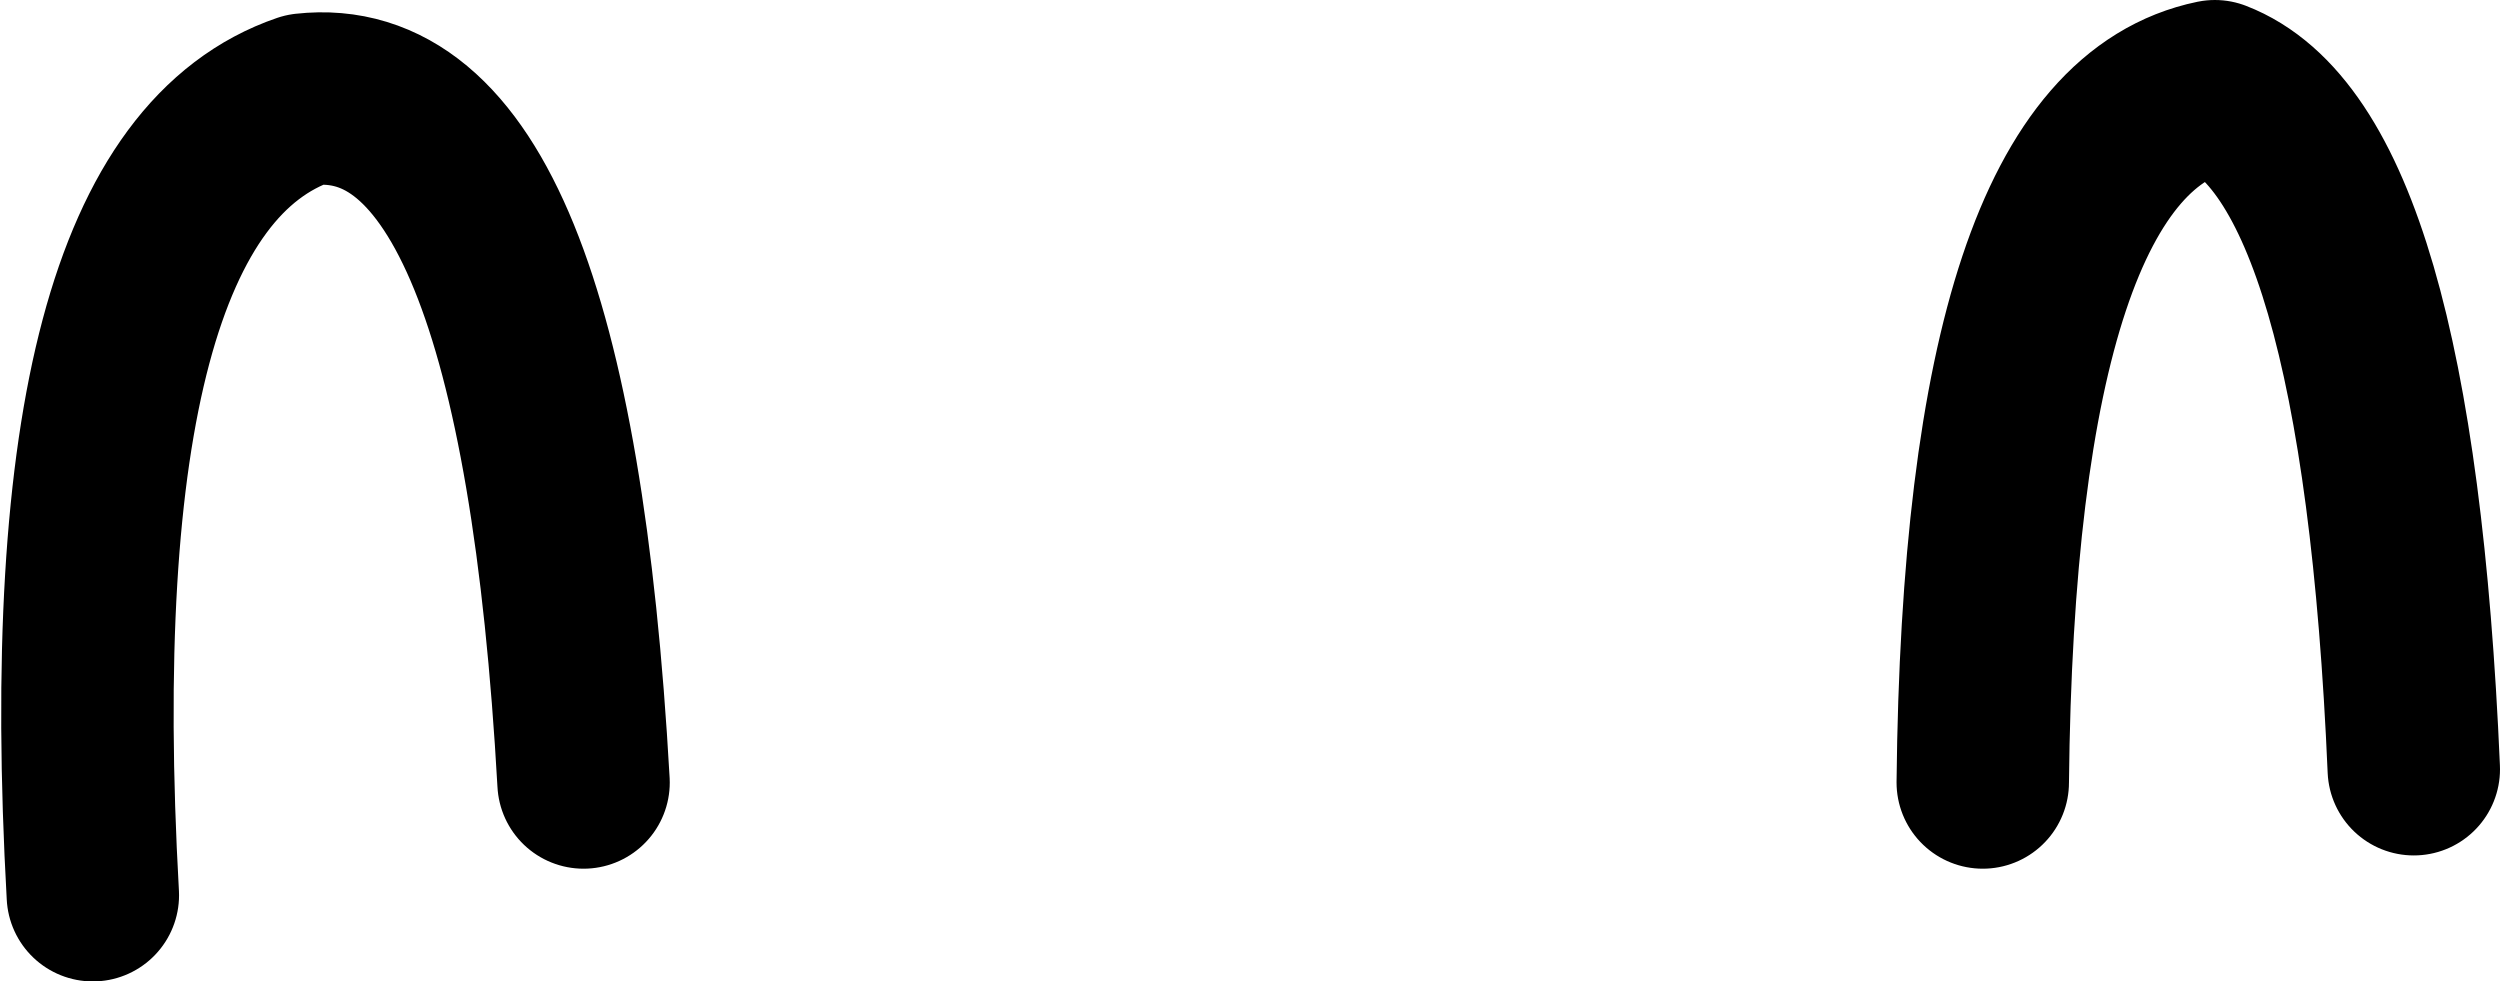 <?xml version="1.0" encoding="UTF-8" standalone="no"?>
<svg xmlns:xlink="http://www.w3.org/1999/xlink" height="7.4px" width="18.85px" xmlns="http://www.w3.org/2000/svg">
  <g transform="matrix(1.0, 0.0, 0.0, 1.0, 9.3, 91.65)">
    <path d="M5.65 -85.75 Q5.7 -90.65 7.4 -91.0 8.7 -90.5 8.9 -85.85 M-8.6 -84.9 Q-8.9 -90.25 -7.0 -90.9 -5.2 -91.1 -4.9 -85.75" fill="none" stroke="#000000" stroke-linecap="round" stroke-linejoin="round" stroke-width="1.3"/>
  </g>
</svg>
